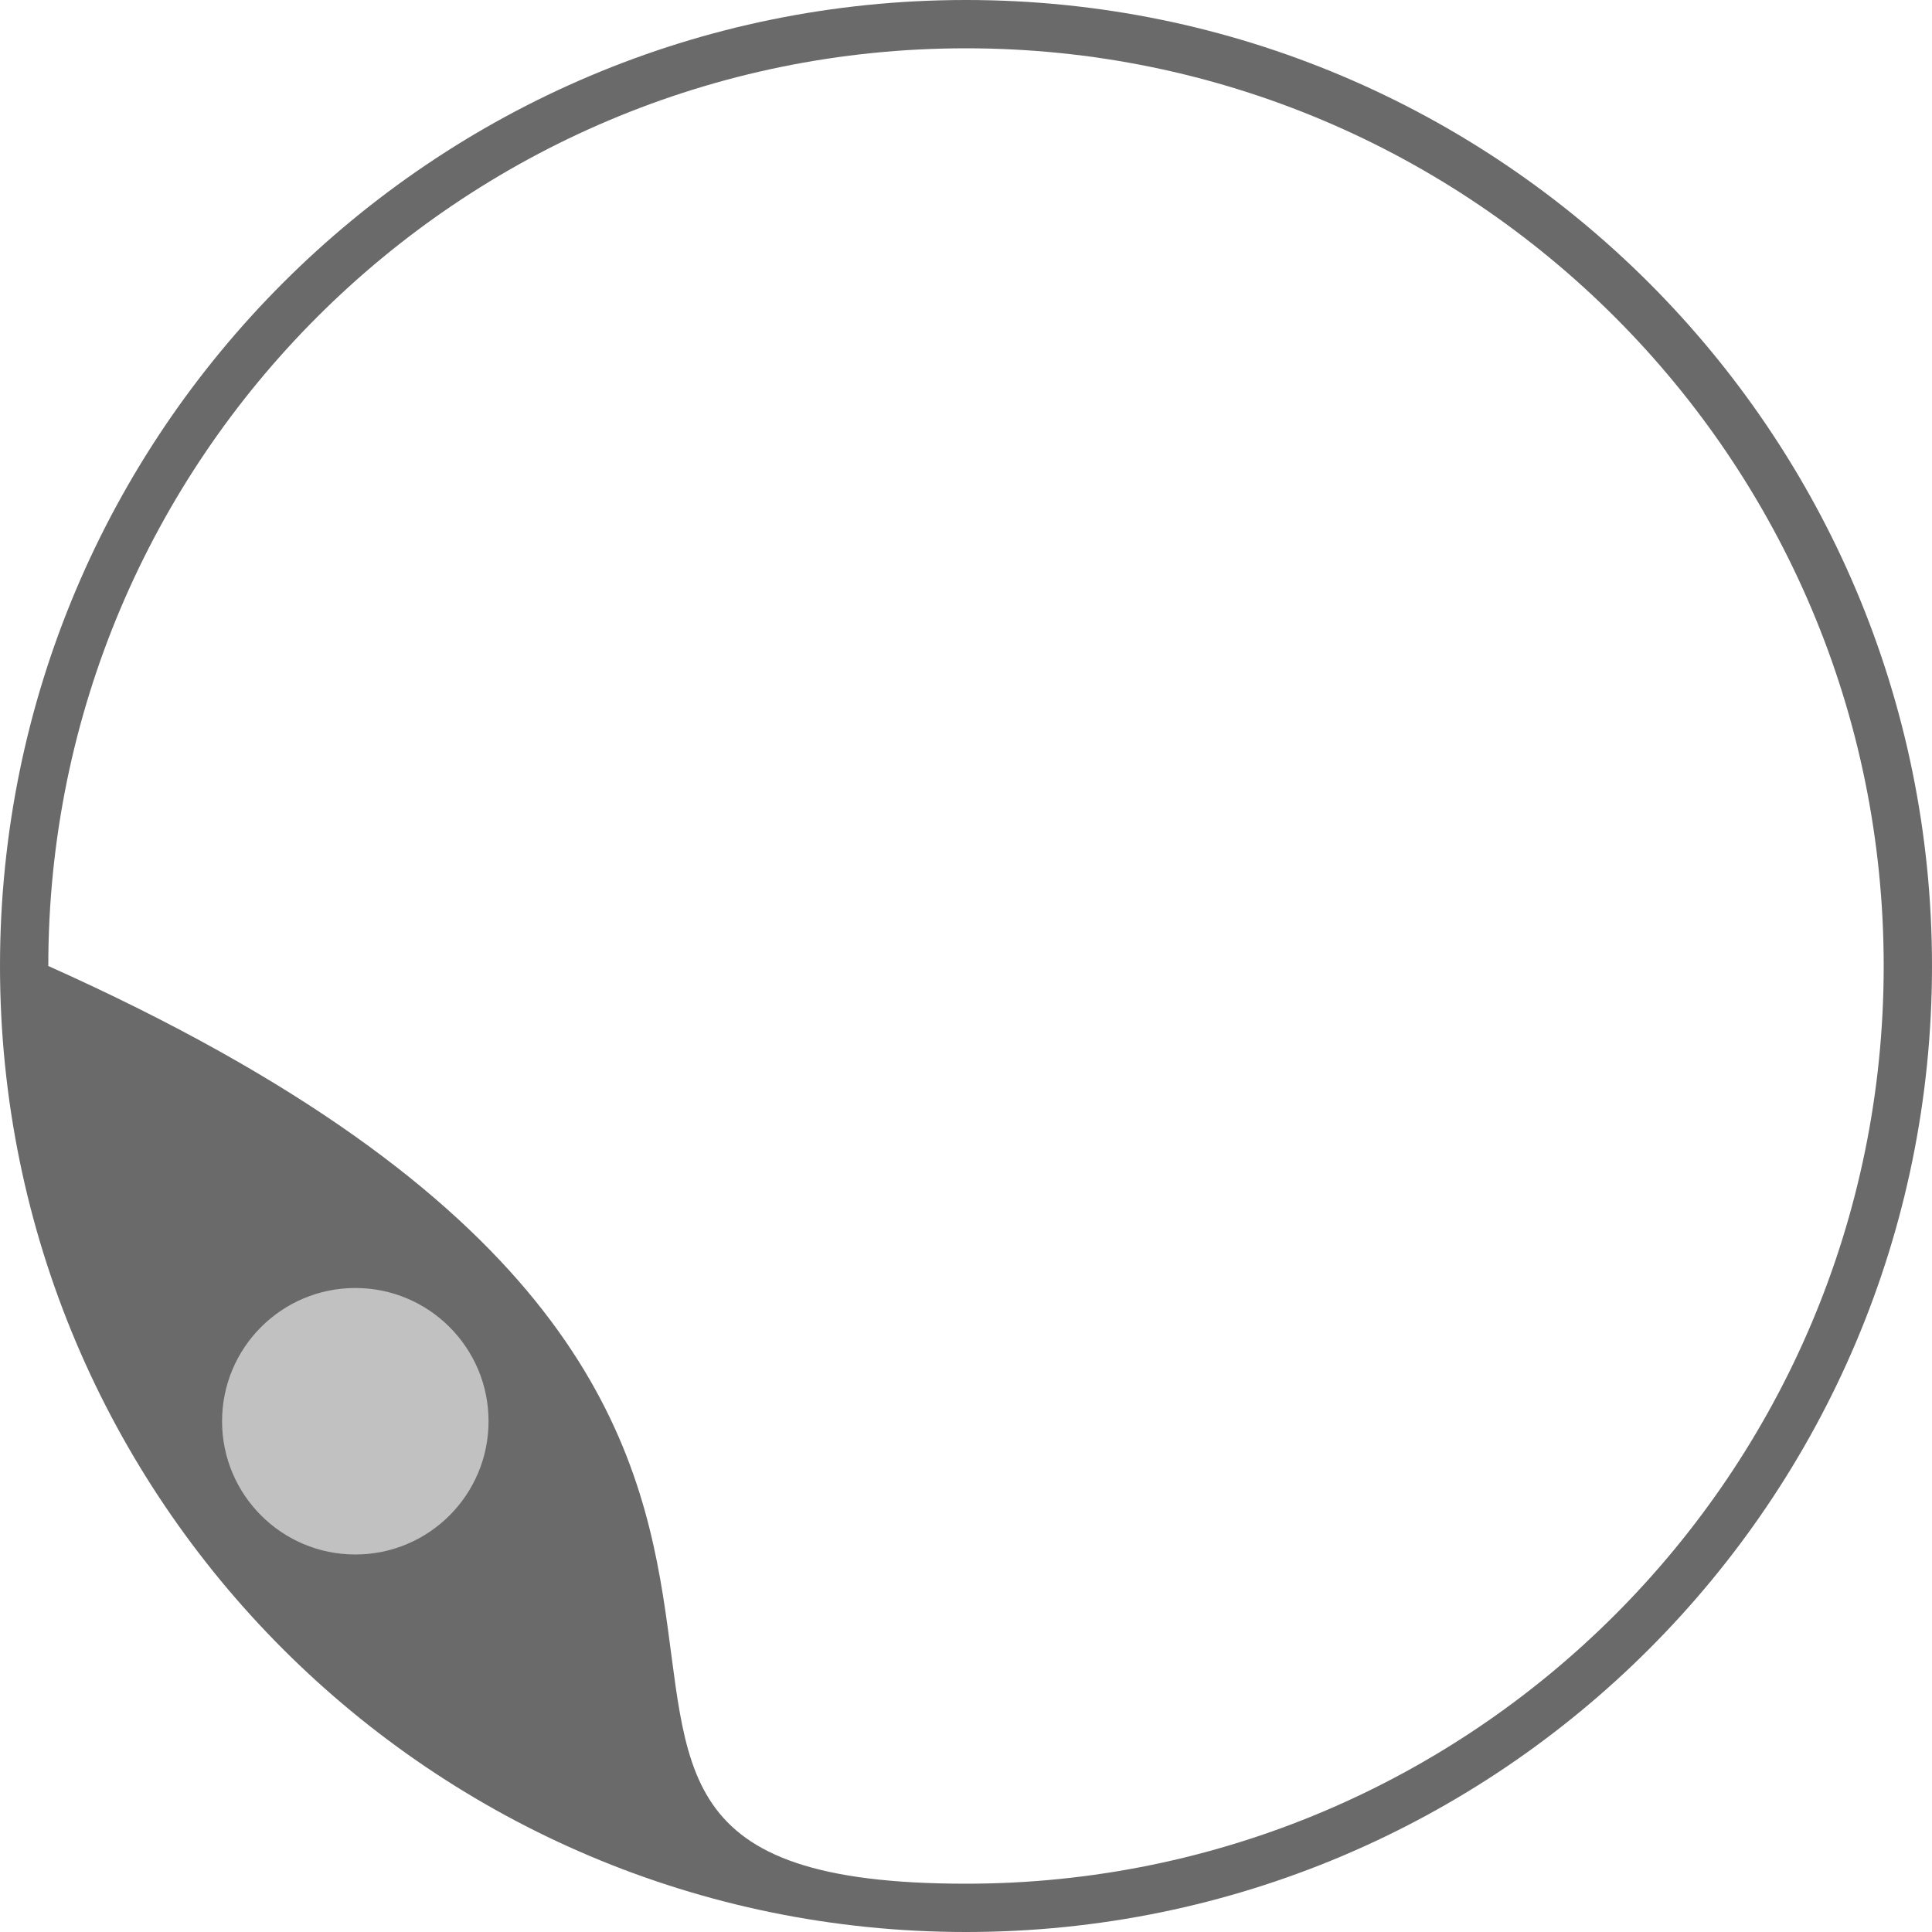 <svg width="87" height="87" viewBox="0 0 87 87" fill="none" xmlns="http://www.w3.org/2000/svg">
<path d="M87 43.5C87 67.524 67.524 87 43.5 87C19.476 87 0 67.524 0 43.5C0 19.476 19.476 0 43.5 0C67.524 0 87 19.476 87 43.5ZM2.175 43.5C47.85 63.945 16.53 84.825 43.5 84.825C66.323 84.825 84.825 66.323 84.825 43.5C84.825 20.677 66.323 2.175 43.5 2.175C20.677 2.175 2.175 20.677 2.175 43.5Z" fill="#6A6A6A"/>
<circle cx="16" cy="64" r="6" fill="#C1C1C1"/>
</svg>
